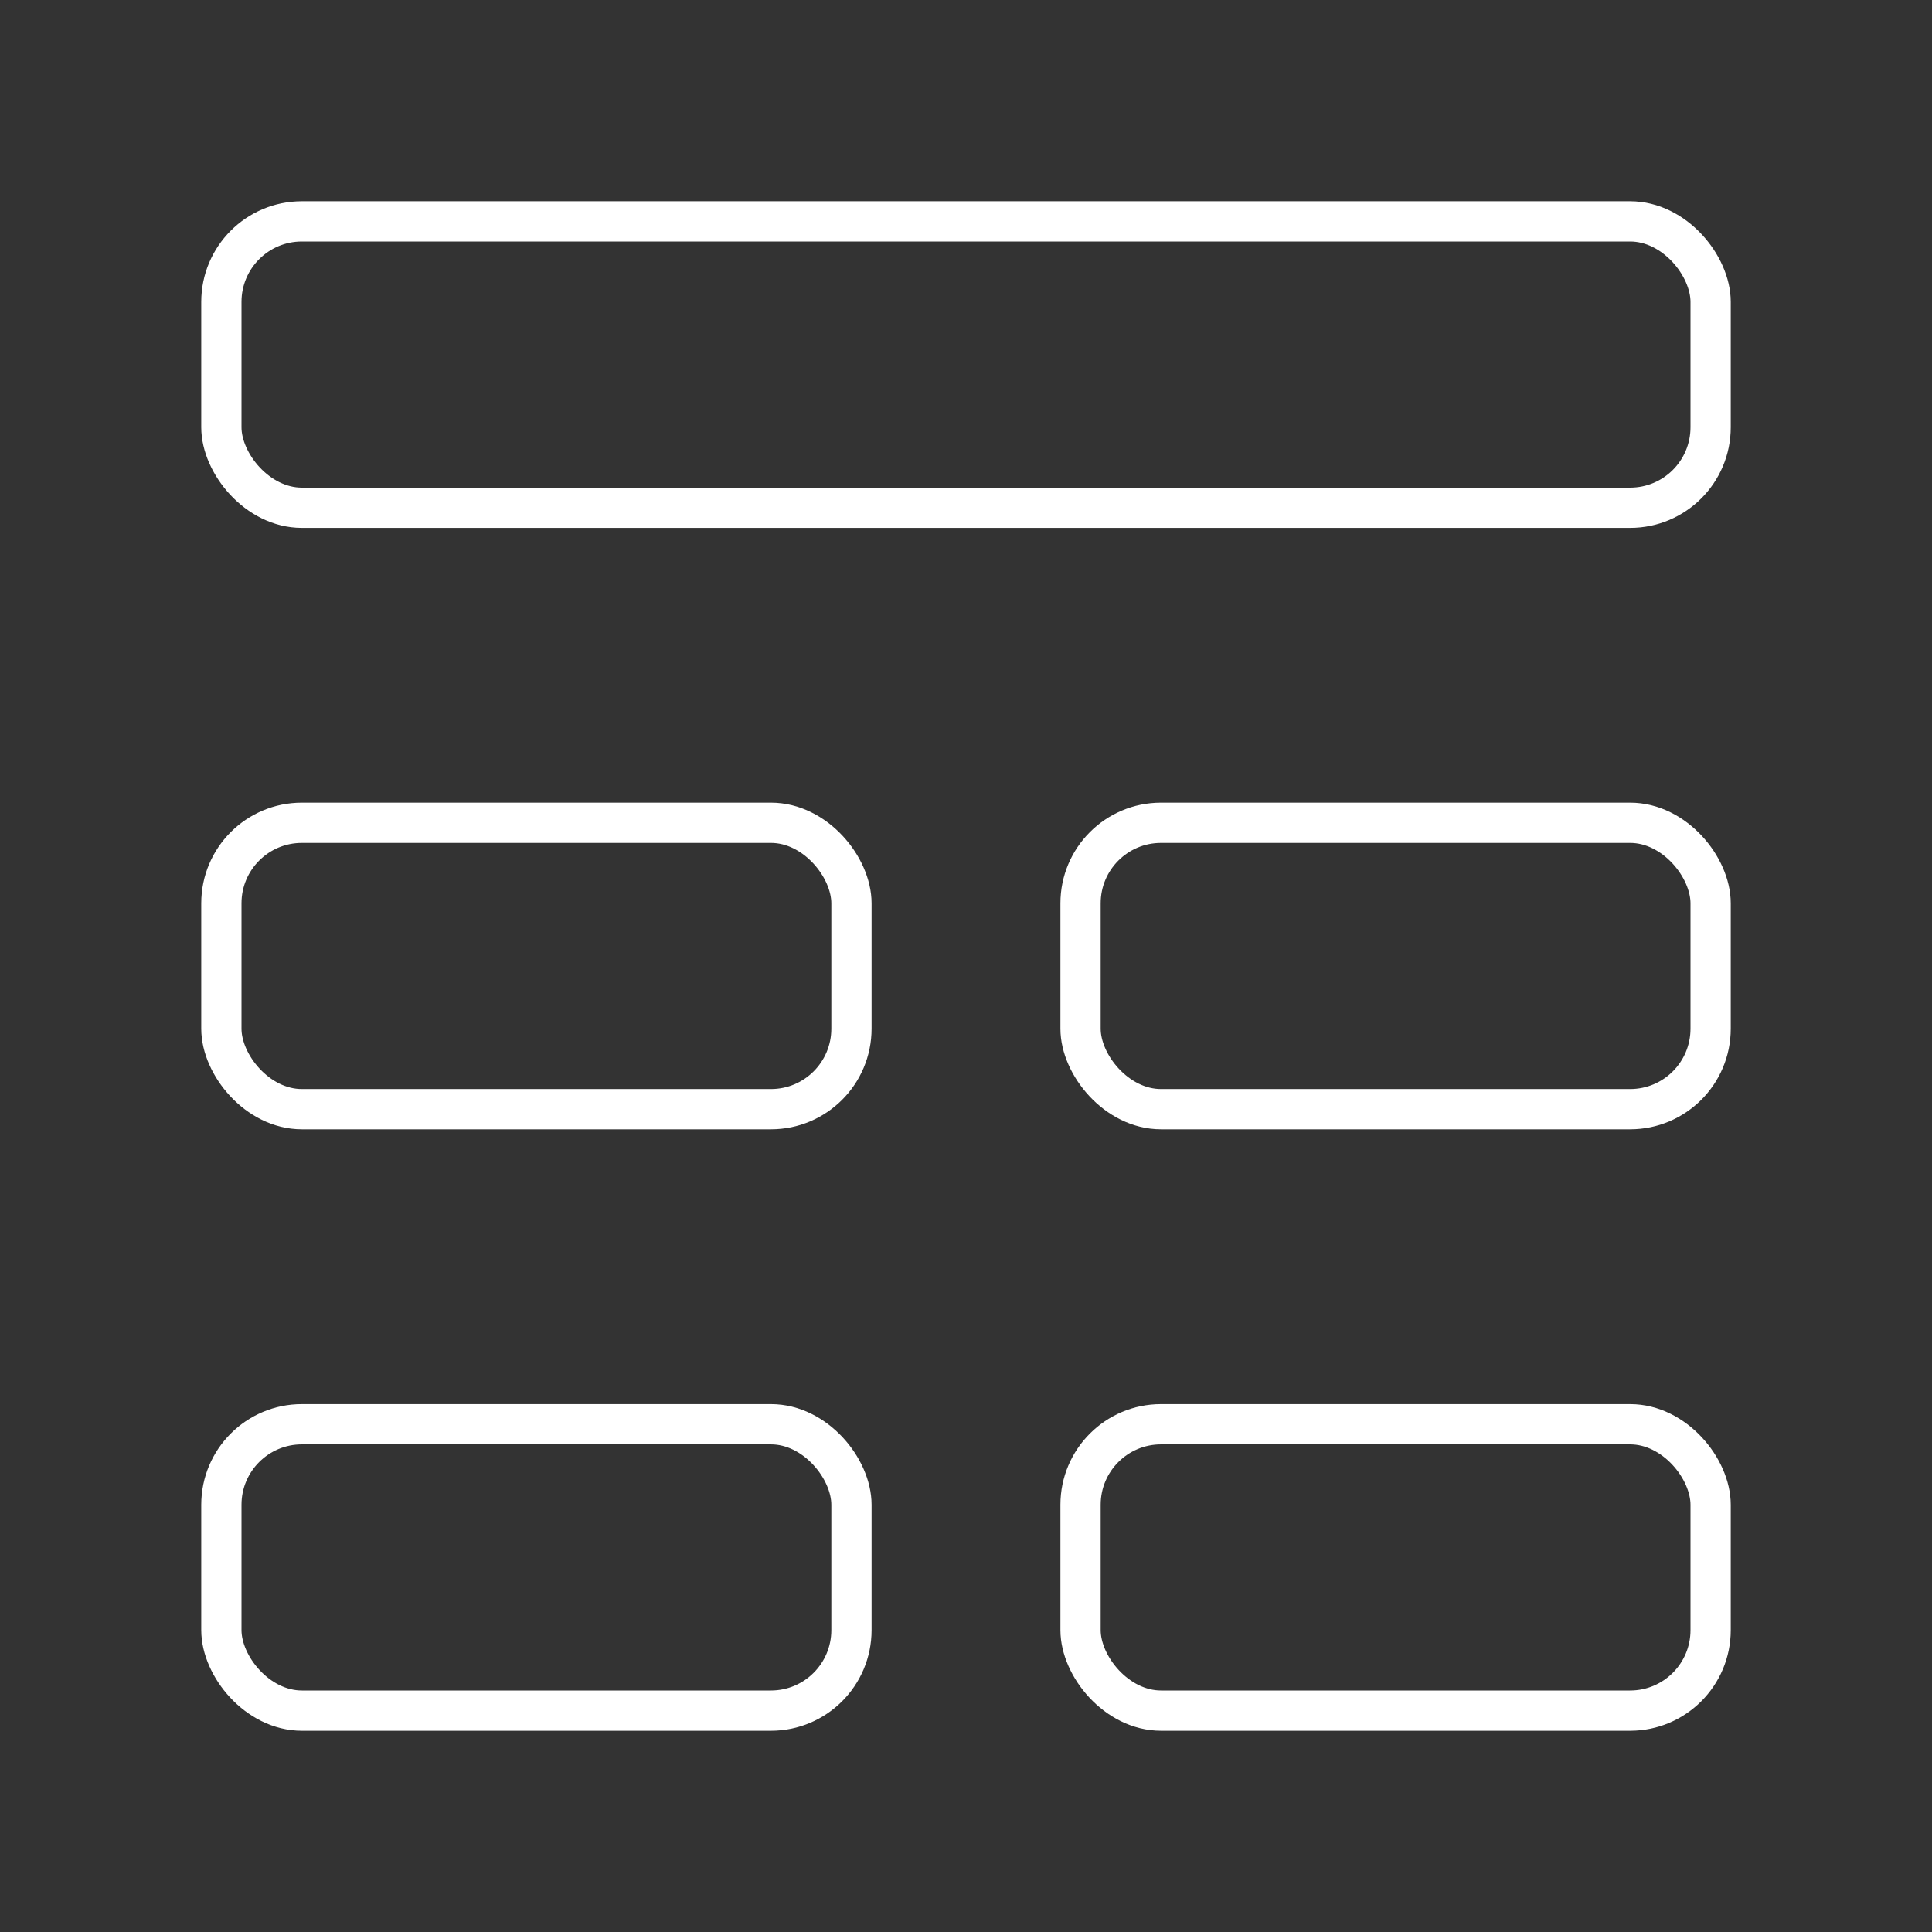 <?xml version="1.0" encoding="UTF-8"?><svg id="b" xmlns="http://www.w3.org/2000/svg" viewBox="0 0 48 48"><rect x="0" y="0" width="48" height="48" fill="#333333" stroke="none"/><defs><style>.c{fill:none;stroke:#fff;stroke-linecap:round;stroke-linejoin:round;}</style></defs><rect class="c" x="5.5" y="5.5" width="37" height="7.115" rx="2" ry="2"/><rect class="c" x="5.5" y="35.385" width="15.654" height="7.115" rx="2" ry="2"/><rect class="c" x="5.5" y="20.442" width="15.654" height="7.115" rx="2" ry="2"/><rect class="c" x="26.846" y="35.385" width="15.654" height="7.115" rx="2" ry="2"/><rect class="c" x="26.846" y="20.442" width="15.654" height="7.115" rx="2" ry="2"/></svg>
